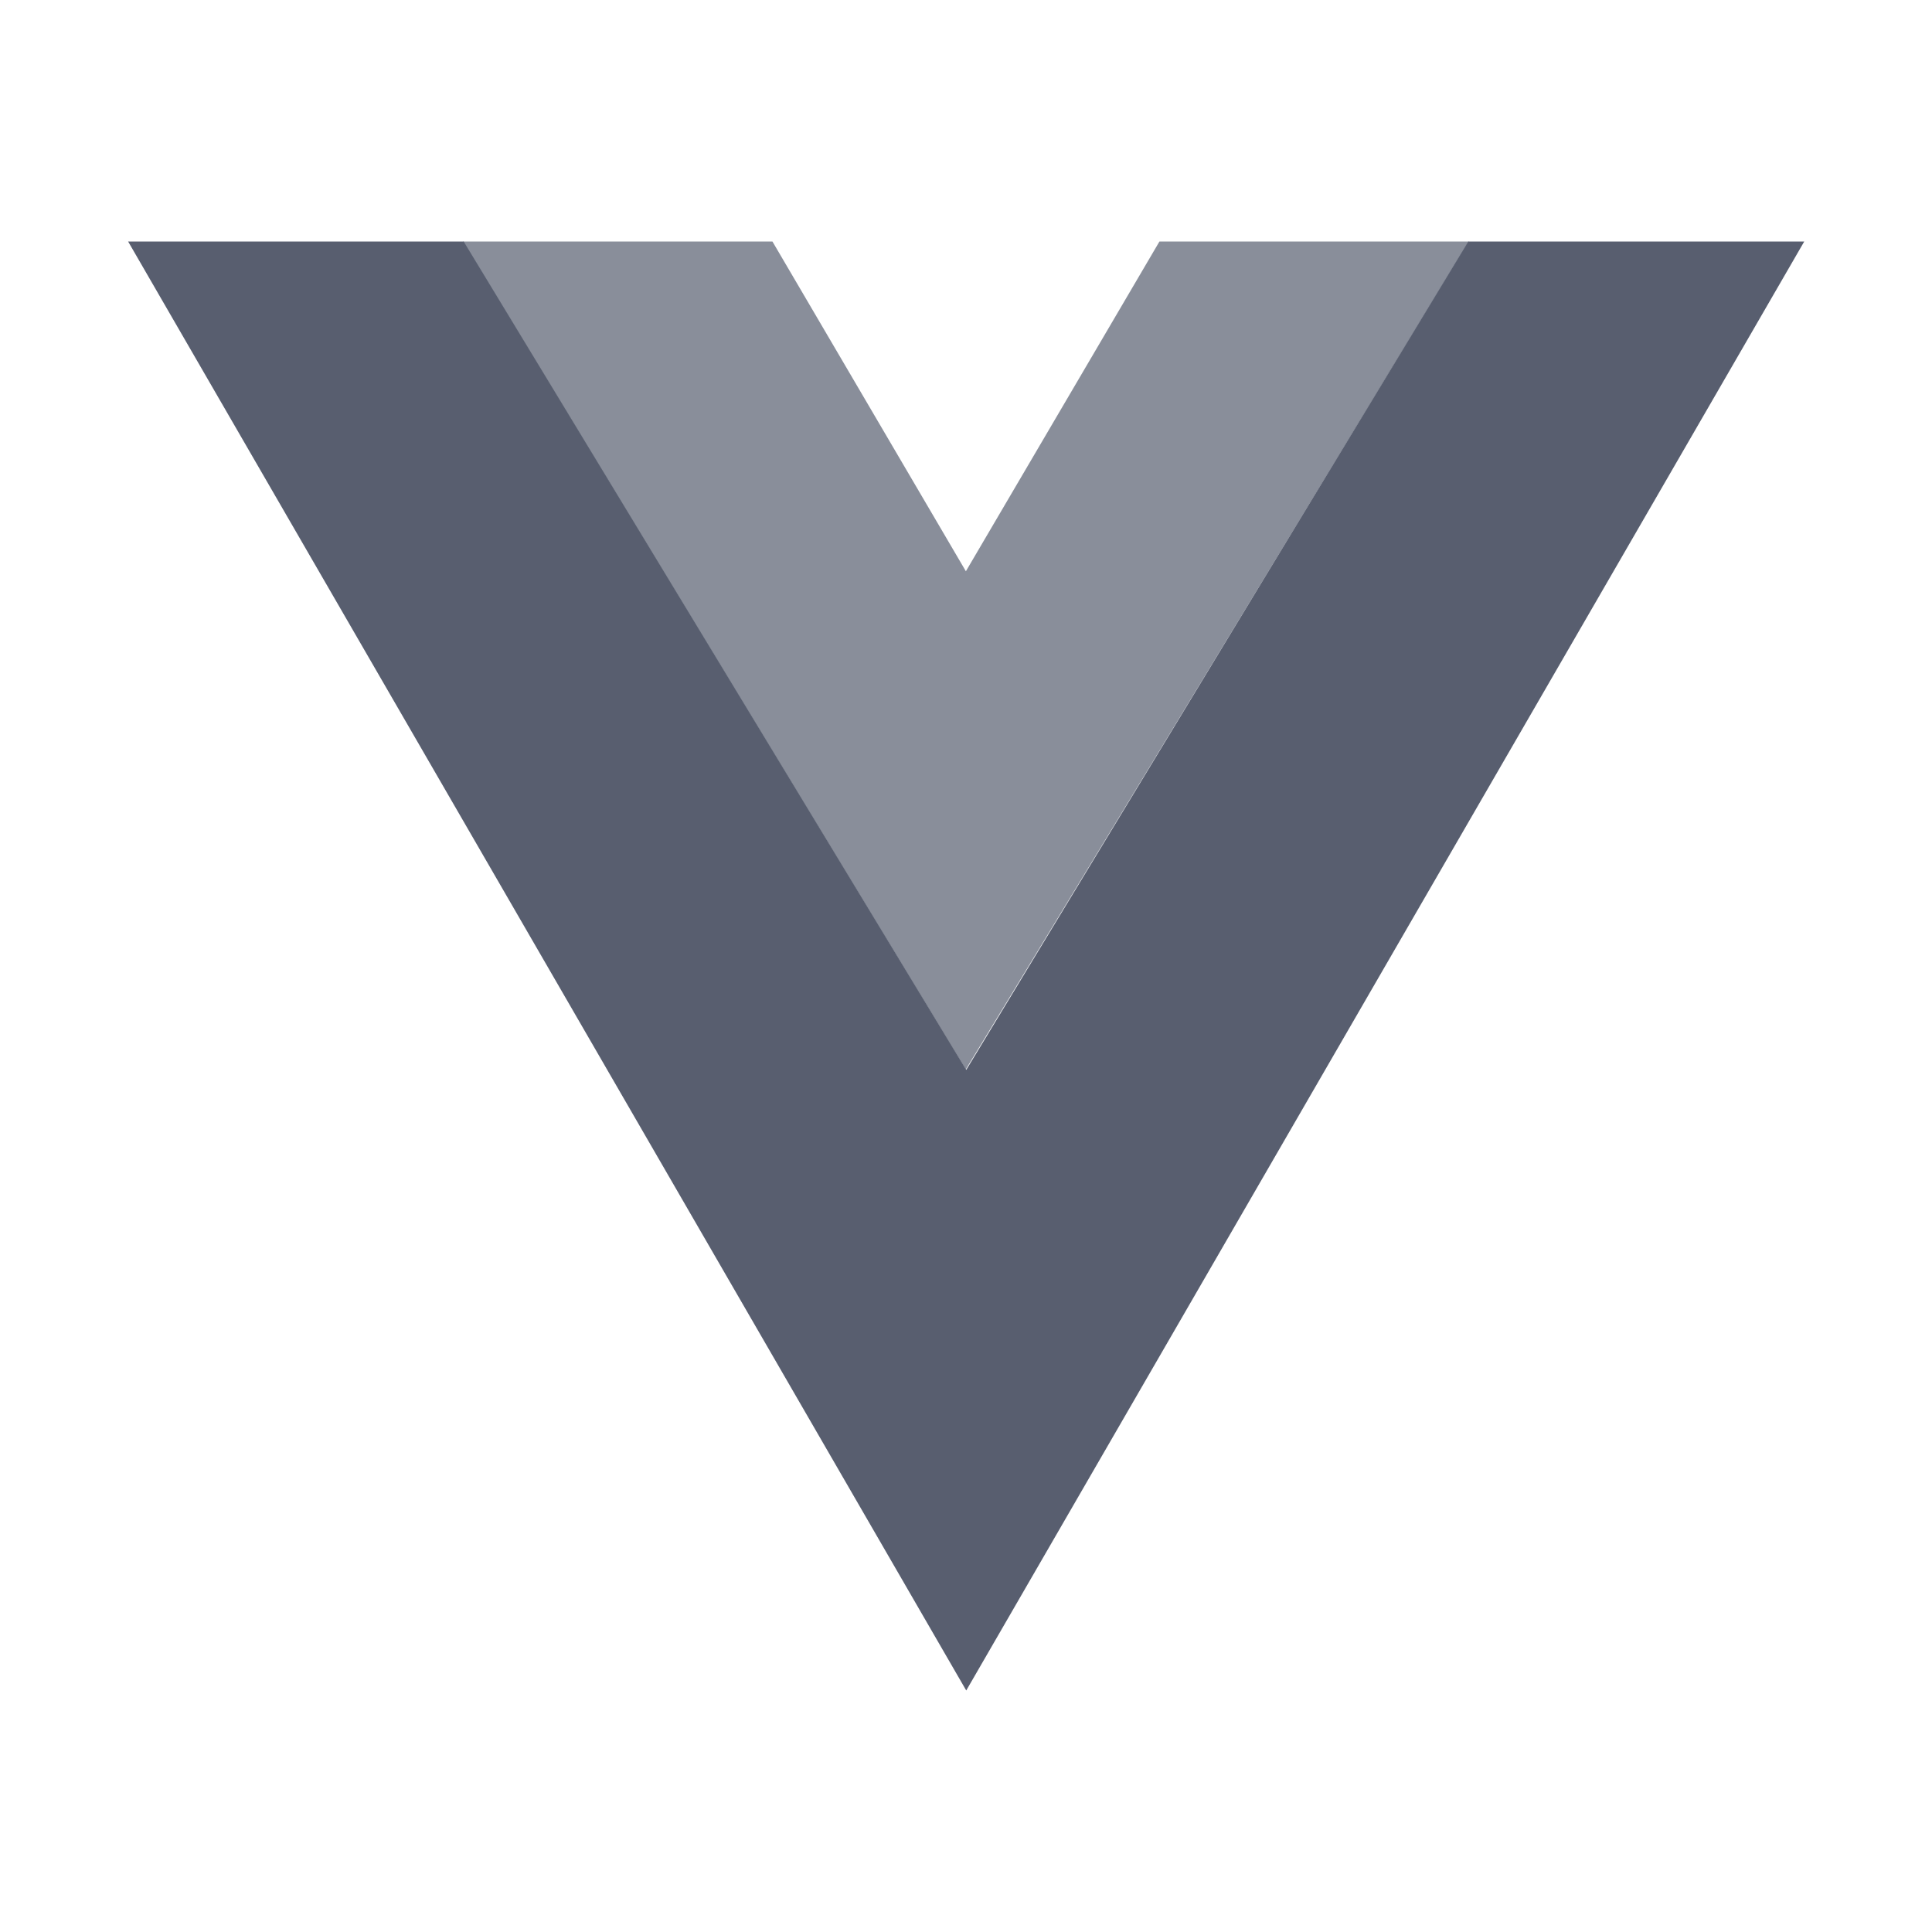<svg xmlns="http://www.w3.org/2000/svg" width="16" height="16" viewBox="0 0 16 16">
  <g fill="#585E6F" transform="translate(1 2)">
    <polygon points="11.16 12 7.002 5.14 2.84 12 .061 12 7.002 0 13.942 12" transform="matrix(1 0 0 -1 0 12)"/>
    <polygon points="8.602 6.857 6.999 4.126 5.397 6.857 2.835 6.857 6.998 0 11.164 6.857" opacity=".7" transform="matrix(1 0 0 -1 0 6.857)"/>
  </g>
</svg>

